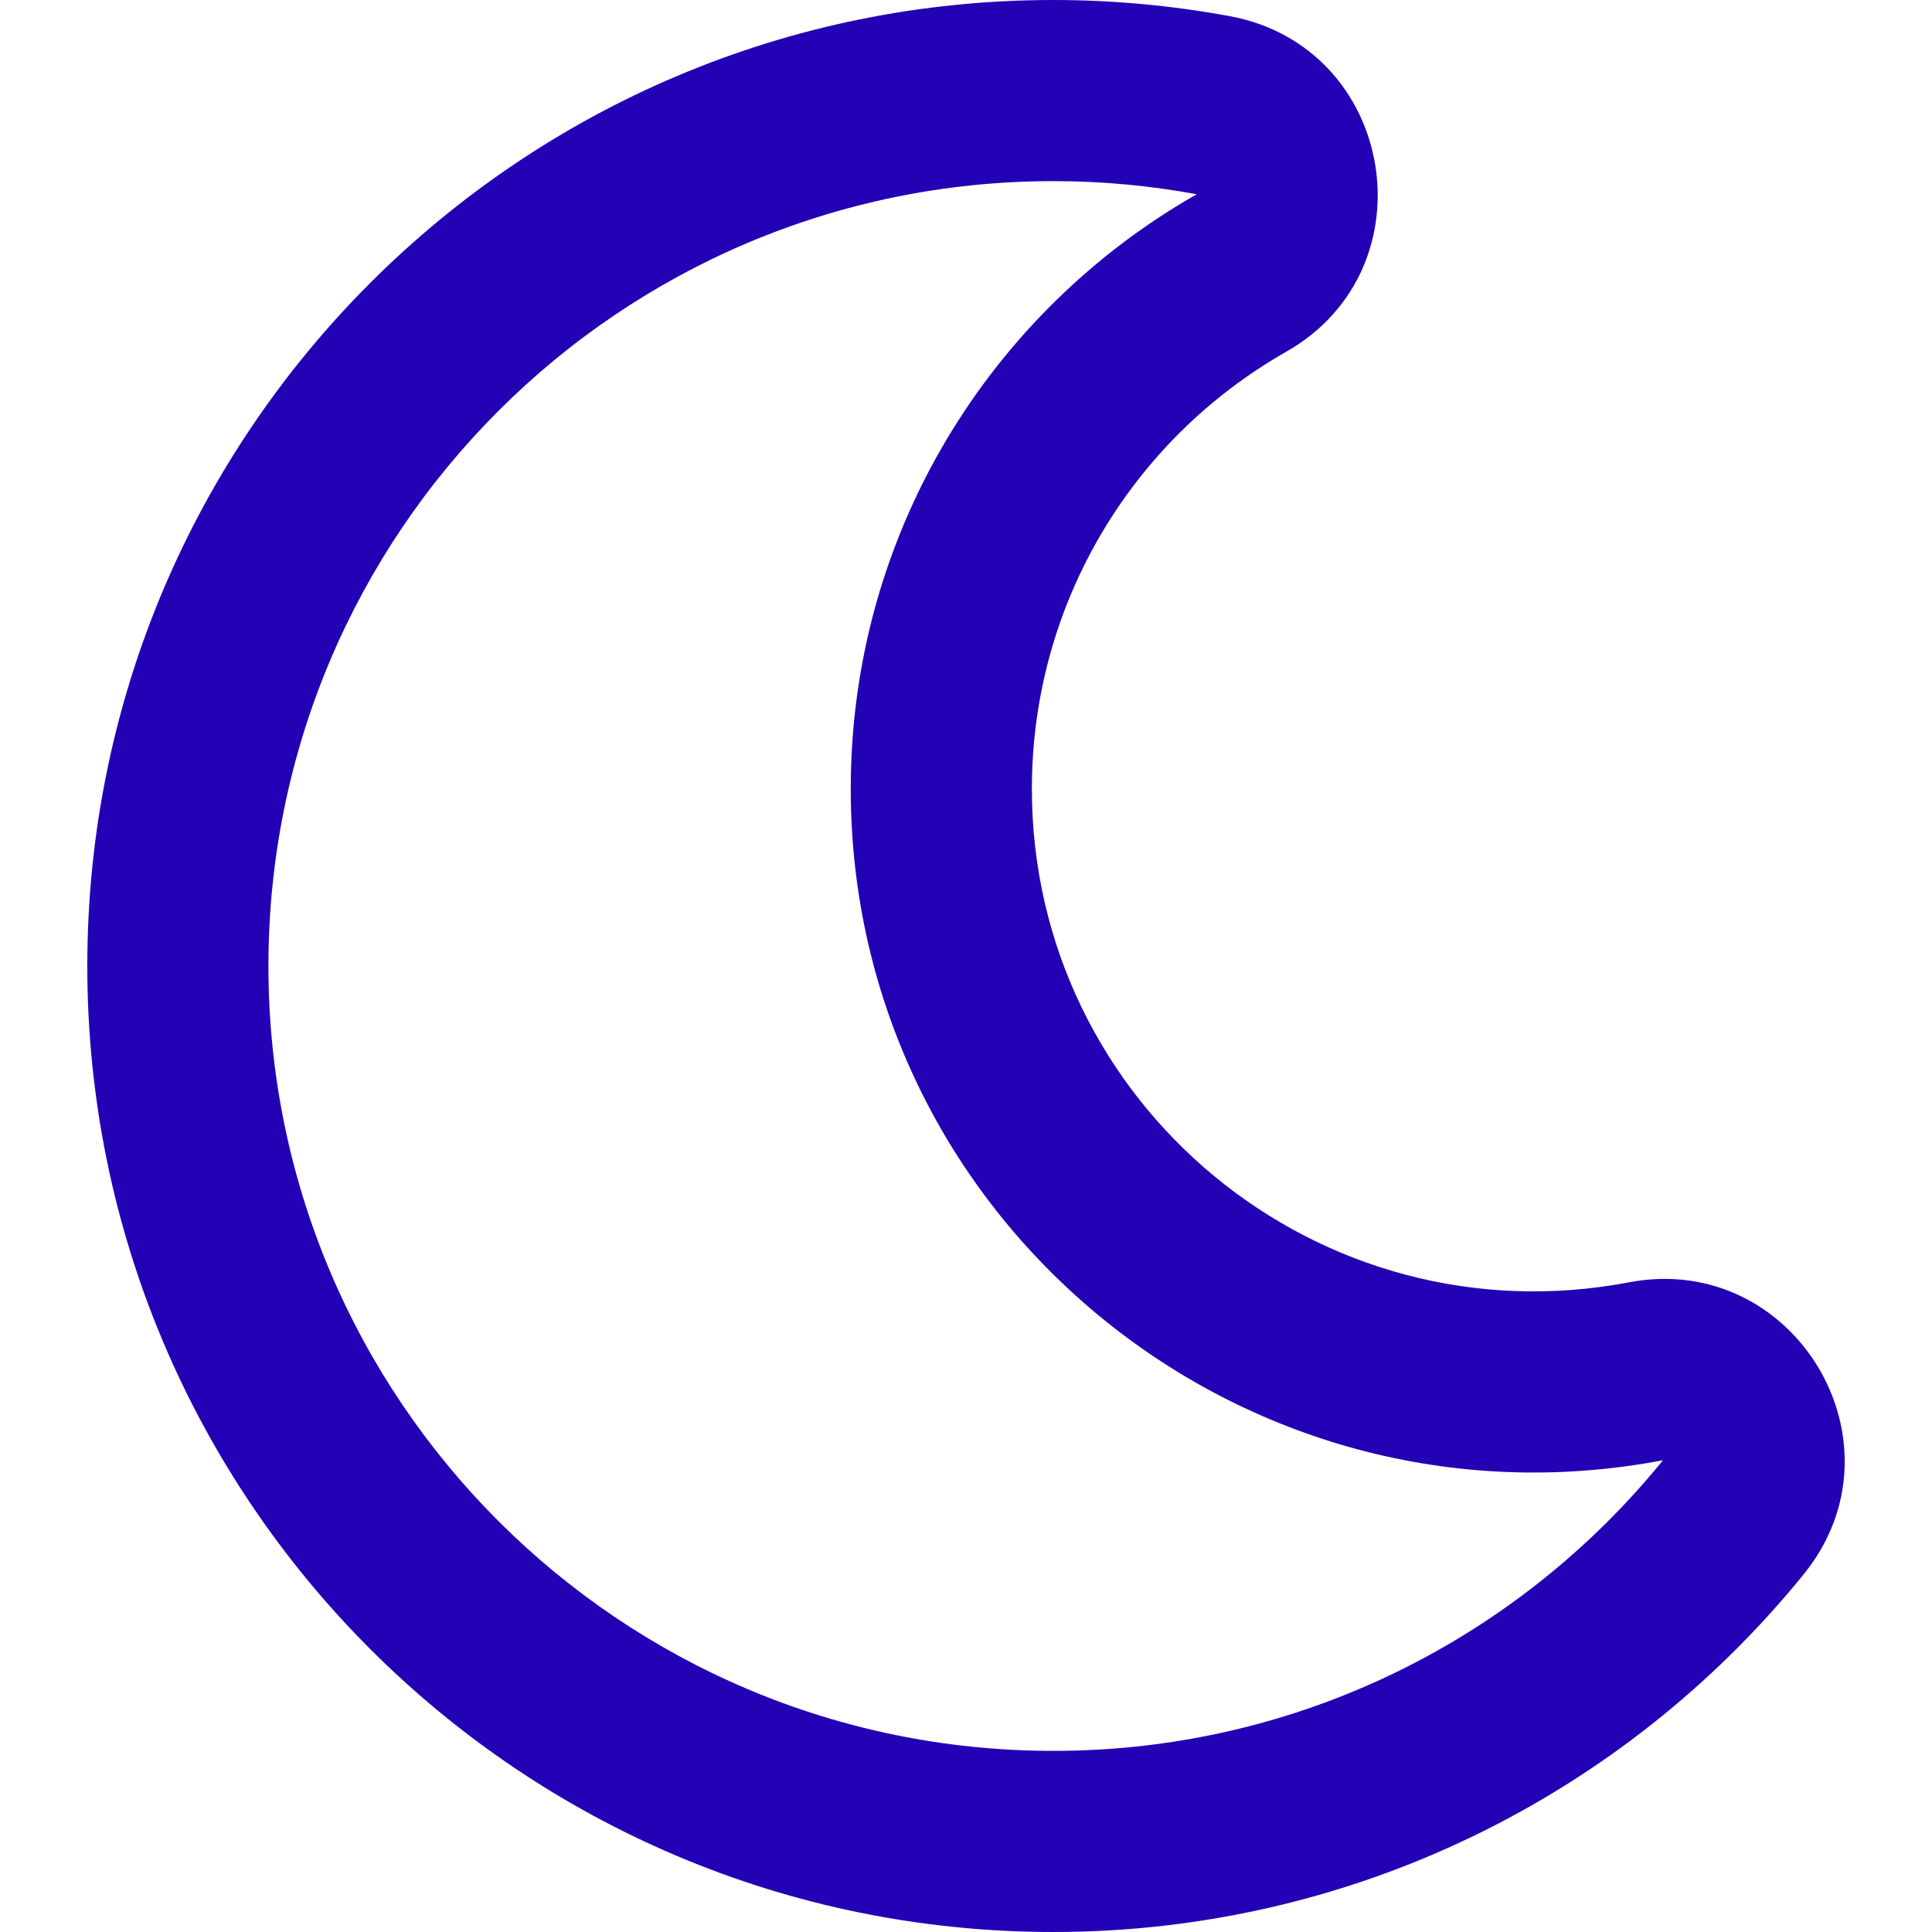 <svg id="eoNVZwbWQiT1" xmlns="http://www.w3.org/2000/svg" xmlns:xlink="http://www.w3.org/1999/xlink" viewBox="0 0 512 512" shape-rendering="geometricPrecision" text-rendering="geometricPrecision"><path d="M279.135,512c78.756,0,150.982-35.804,198.844-94.775c28.27-34.831-2.558-85.722-46.249-77.401-82.348,15.683-158.272-47.268-158.272-130.792c0-48.424,26.06-92.292,67.434-115.836c38.745-22.05,28.999-80.788-15.022-88.919C310.454,1.434,294.811,0.003,279.135,0c-141.36,0-256,114.575-256,256c0,141.36,114.576,256,256,256Zm0-464c12.985,0,25.689,1.201,38.016,3.478-54.76,31.163-91.693,90.042-91.693,157.554c0,113.848,103.641,199.2,215.252,177.944C402.574,433.964,344.366,464,279.135,464c-114.875,0-208-93.125-208-208s93.125-208,208-208Z" fill="#2301b5"/></svg>
